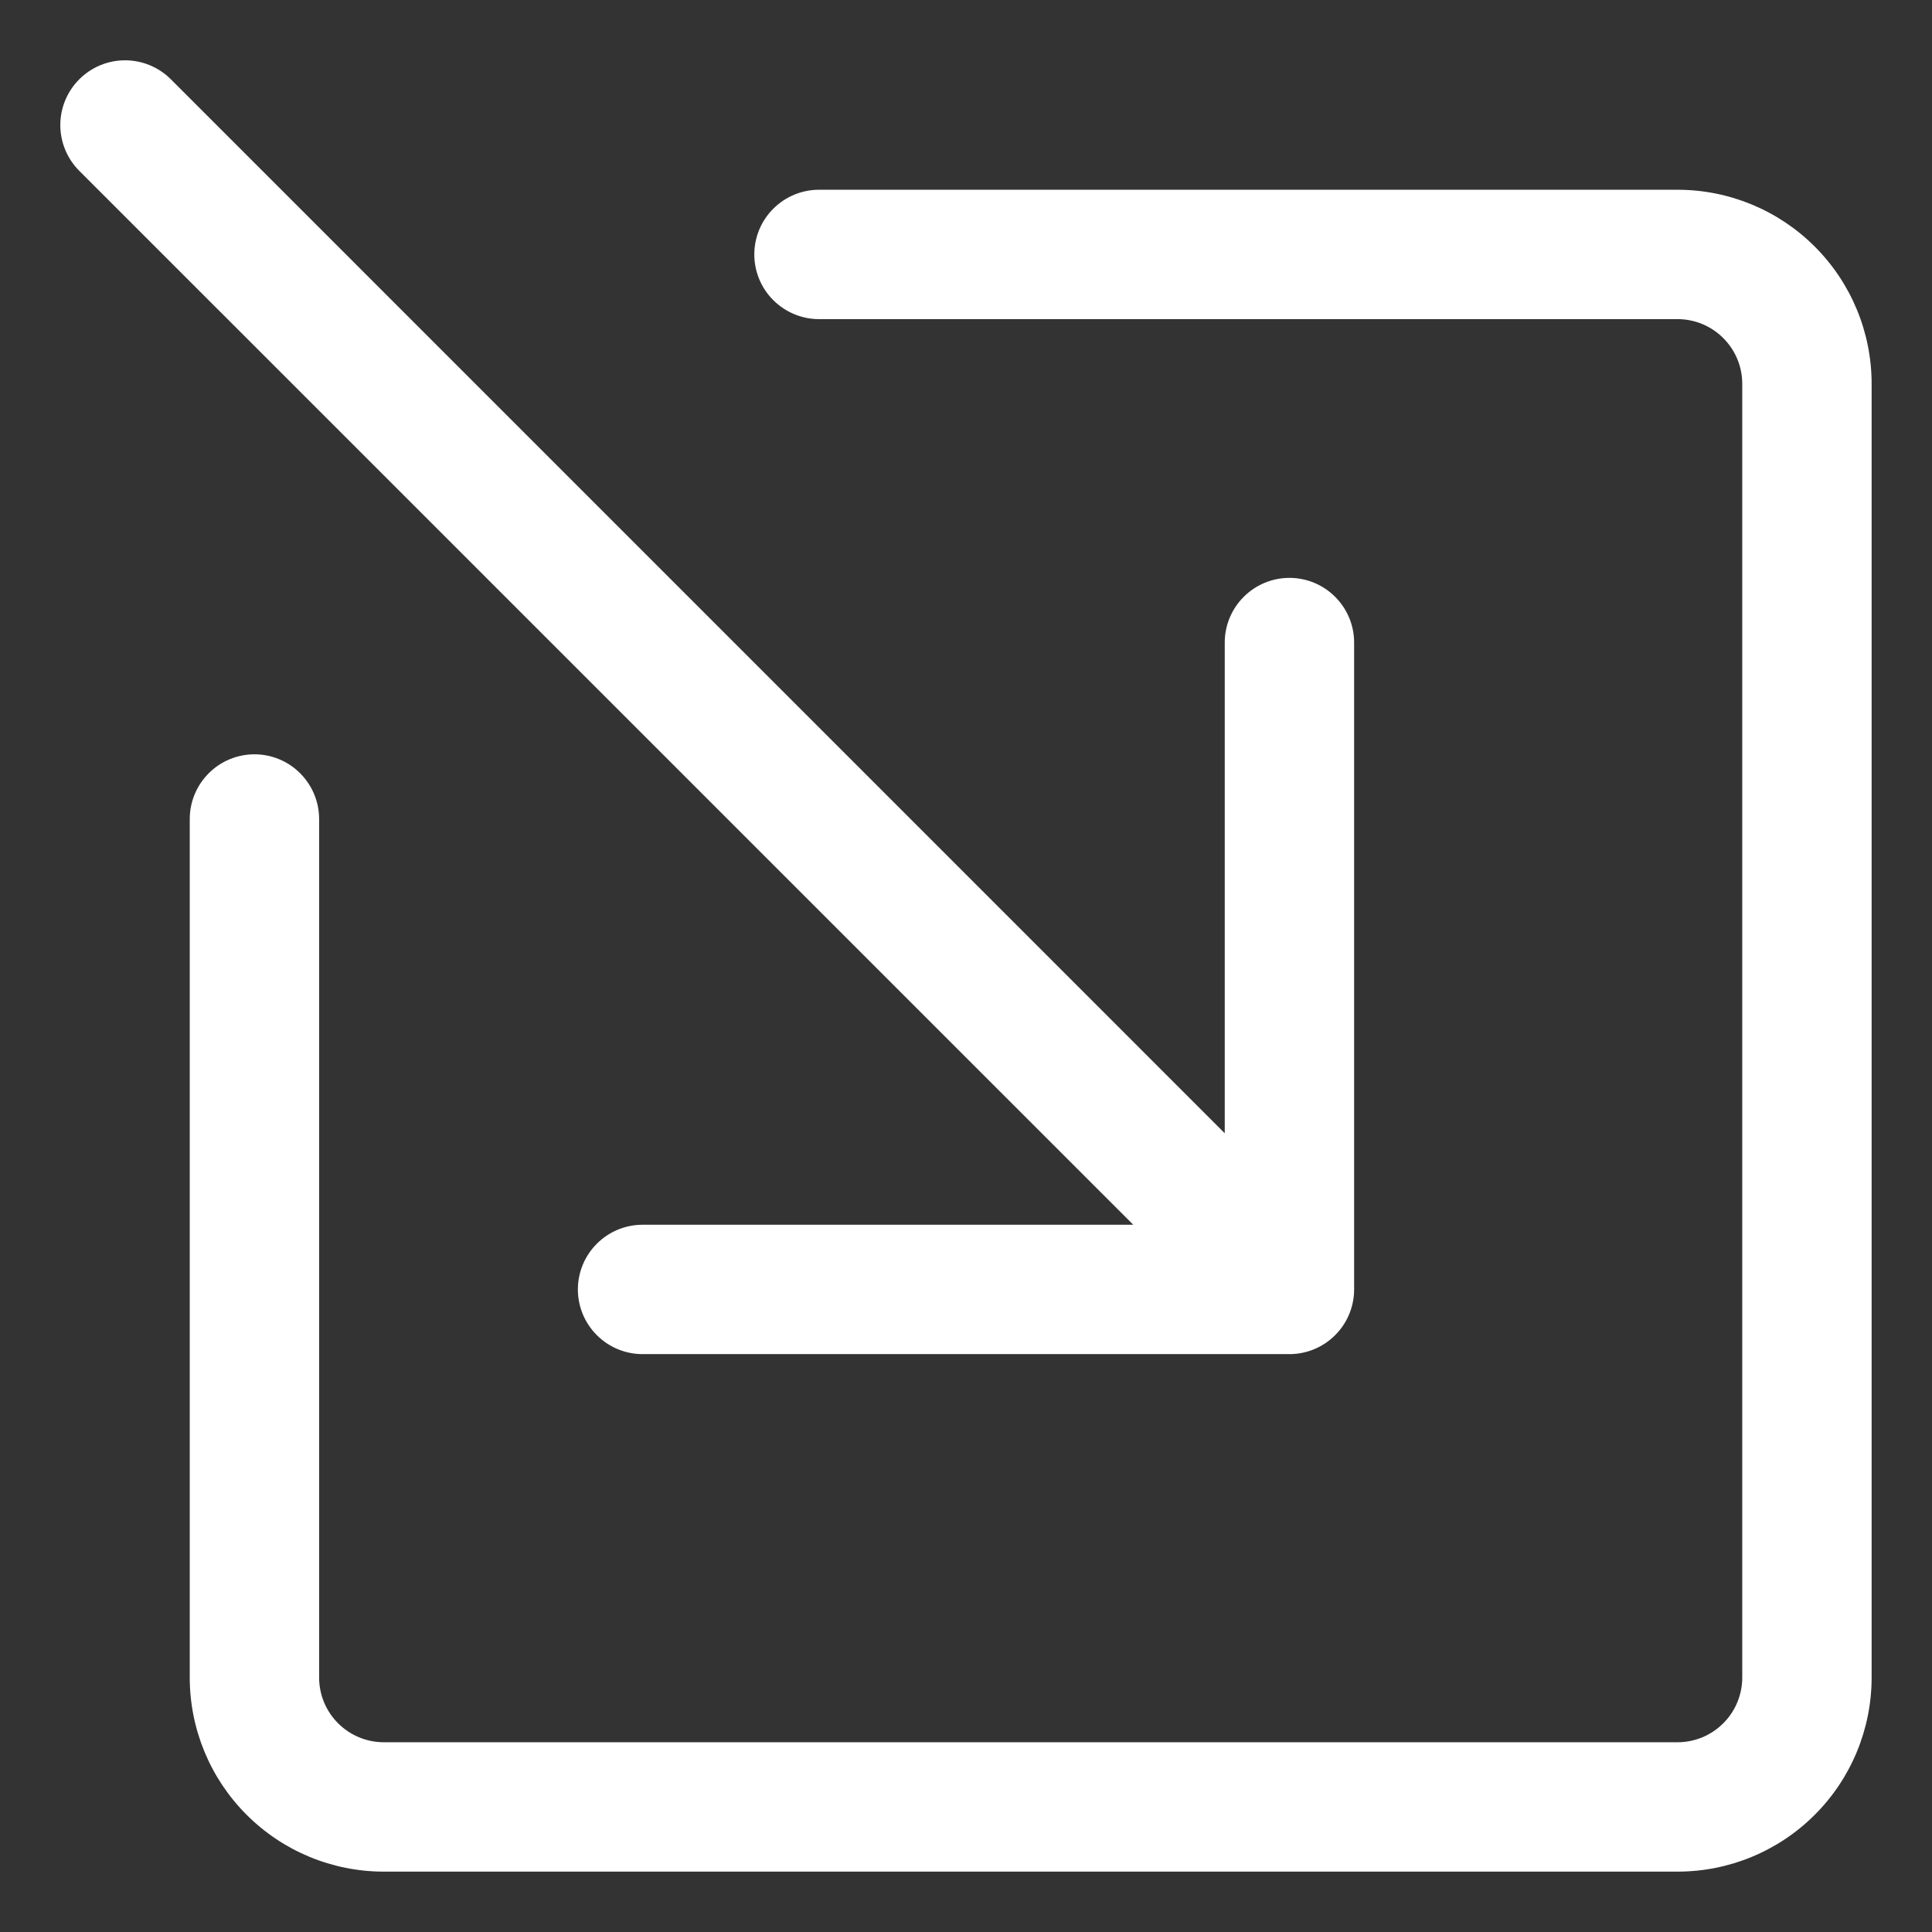 <svg width="28" height="28" viewBox="0 0 28 28" fill="none" xmlns="http://www.w3.org/2000/svg">
<rect x="0" y="0" width="28" height="28" fill="#333333" stroke="none"/>
<path fill-rule="evenodd" clip-rule="evenodd" d="M10.932 3.688C10.932 3.439 11.031 3.2 11.207 3.025C11.383 2.849 11.621 2.75 11.87 2.75H24.312C25.058 2.75 25.774 3.046 26.301 3.574C26.829 4.101 27.125 4.817 27.125 5.562V24.312C27.125 25.058 26.829 25.774 26.301 26.301C25.774 26.829 25.058 27.125 24.312 27.125H5.562C4.817 27.125 4.101 26.829 3.574 26.301C3.046 25.774 2.75 25.058 2.75 24.312V11.87C2.75 11.621 2.849 11.383 3.025 11.207C3.2 11.031 3.439 10.932 3.688 10.932C3.936 10.932 4.175 11.031 4.35 11.207C4.526 11.383 4.625 11.621 4.625 11.87V24.312C4.625 24.561 4.724 24.8 4.9 24.975C5.075 25.151 5.314 25.25 5.562 25.25H24.312C24.561 25.25 24.8 25.151 24.975 24.975C25.151 24.8 25.25 24.561 25.25 24.312V5.562C25.25 5.314 25.151 5.075 24.975 4.9C24.8 4.724 24.561 4.625 24.312 4.625H11.87C11.621 4.625 11.383 4.526 11.207 4.35C11.031 4.175 10.932 3.936 10.932 3.688Z" fill="white"/>
<path fill-rule="evenodd" clip-rule="evenodd" d="M19.625 18.688C19.625 18.936 19.526 19.175 19.35 19.35C19.175 19.526 18.936 19.625 18.688 19.625H9.312C9.064 19.625 8.825 19.526 8.65 19.35C8.474 19.175 8.375 18.936 8.375 18.688C8.375 18.439 8.474 18.2 8.65 18.025C8.825 17.849 9.064 17.75 9.312 17.75H16.424L1.149 2.476C0.973 2.3 0.874 2.061 0.874 1.812C0.874 1.564 0.973 1.325 1.149 1.149C1.325 0.973 1.564 0.874 1.812 0.874C2.061 0.874 2.3 0.973 2.476 1.149L17.75 16.424V9.312C17.75 9.064 17.849 8.825 18.025 8.65C18.2 8.474 18.439 8.375 18.688 8.375C18.936 8.375 19.175 8.474 19.35 8.65C19.526 8.825 19.625 9.064 19.625 9.312V18.688Z" fill="white"/>
</svg>
